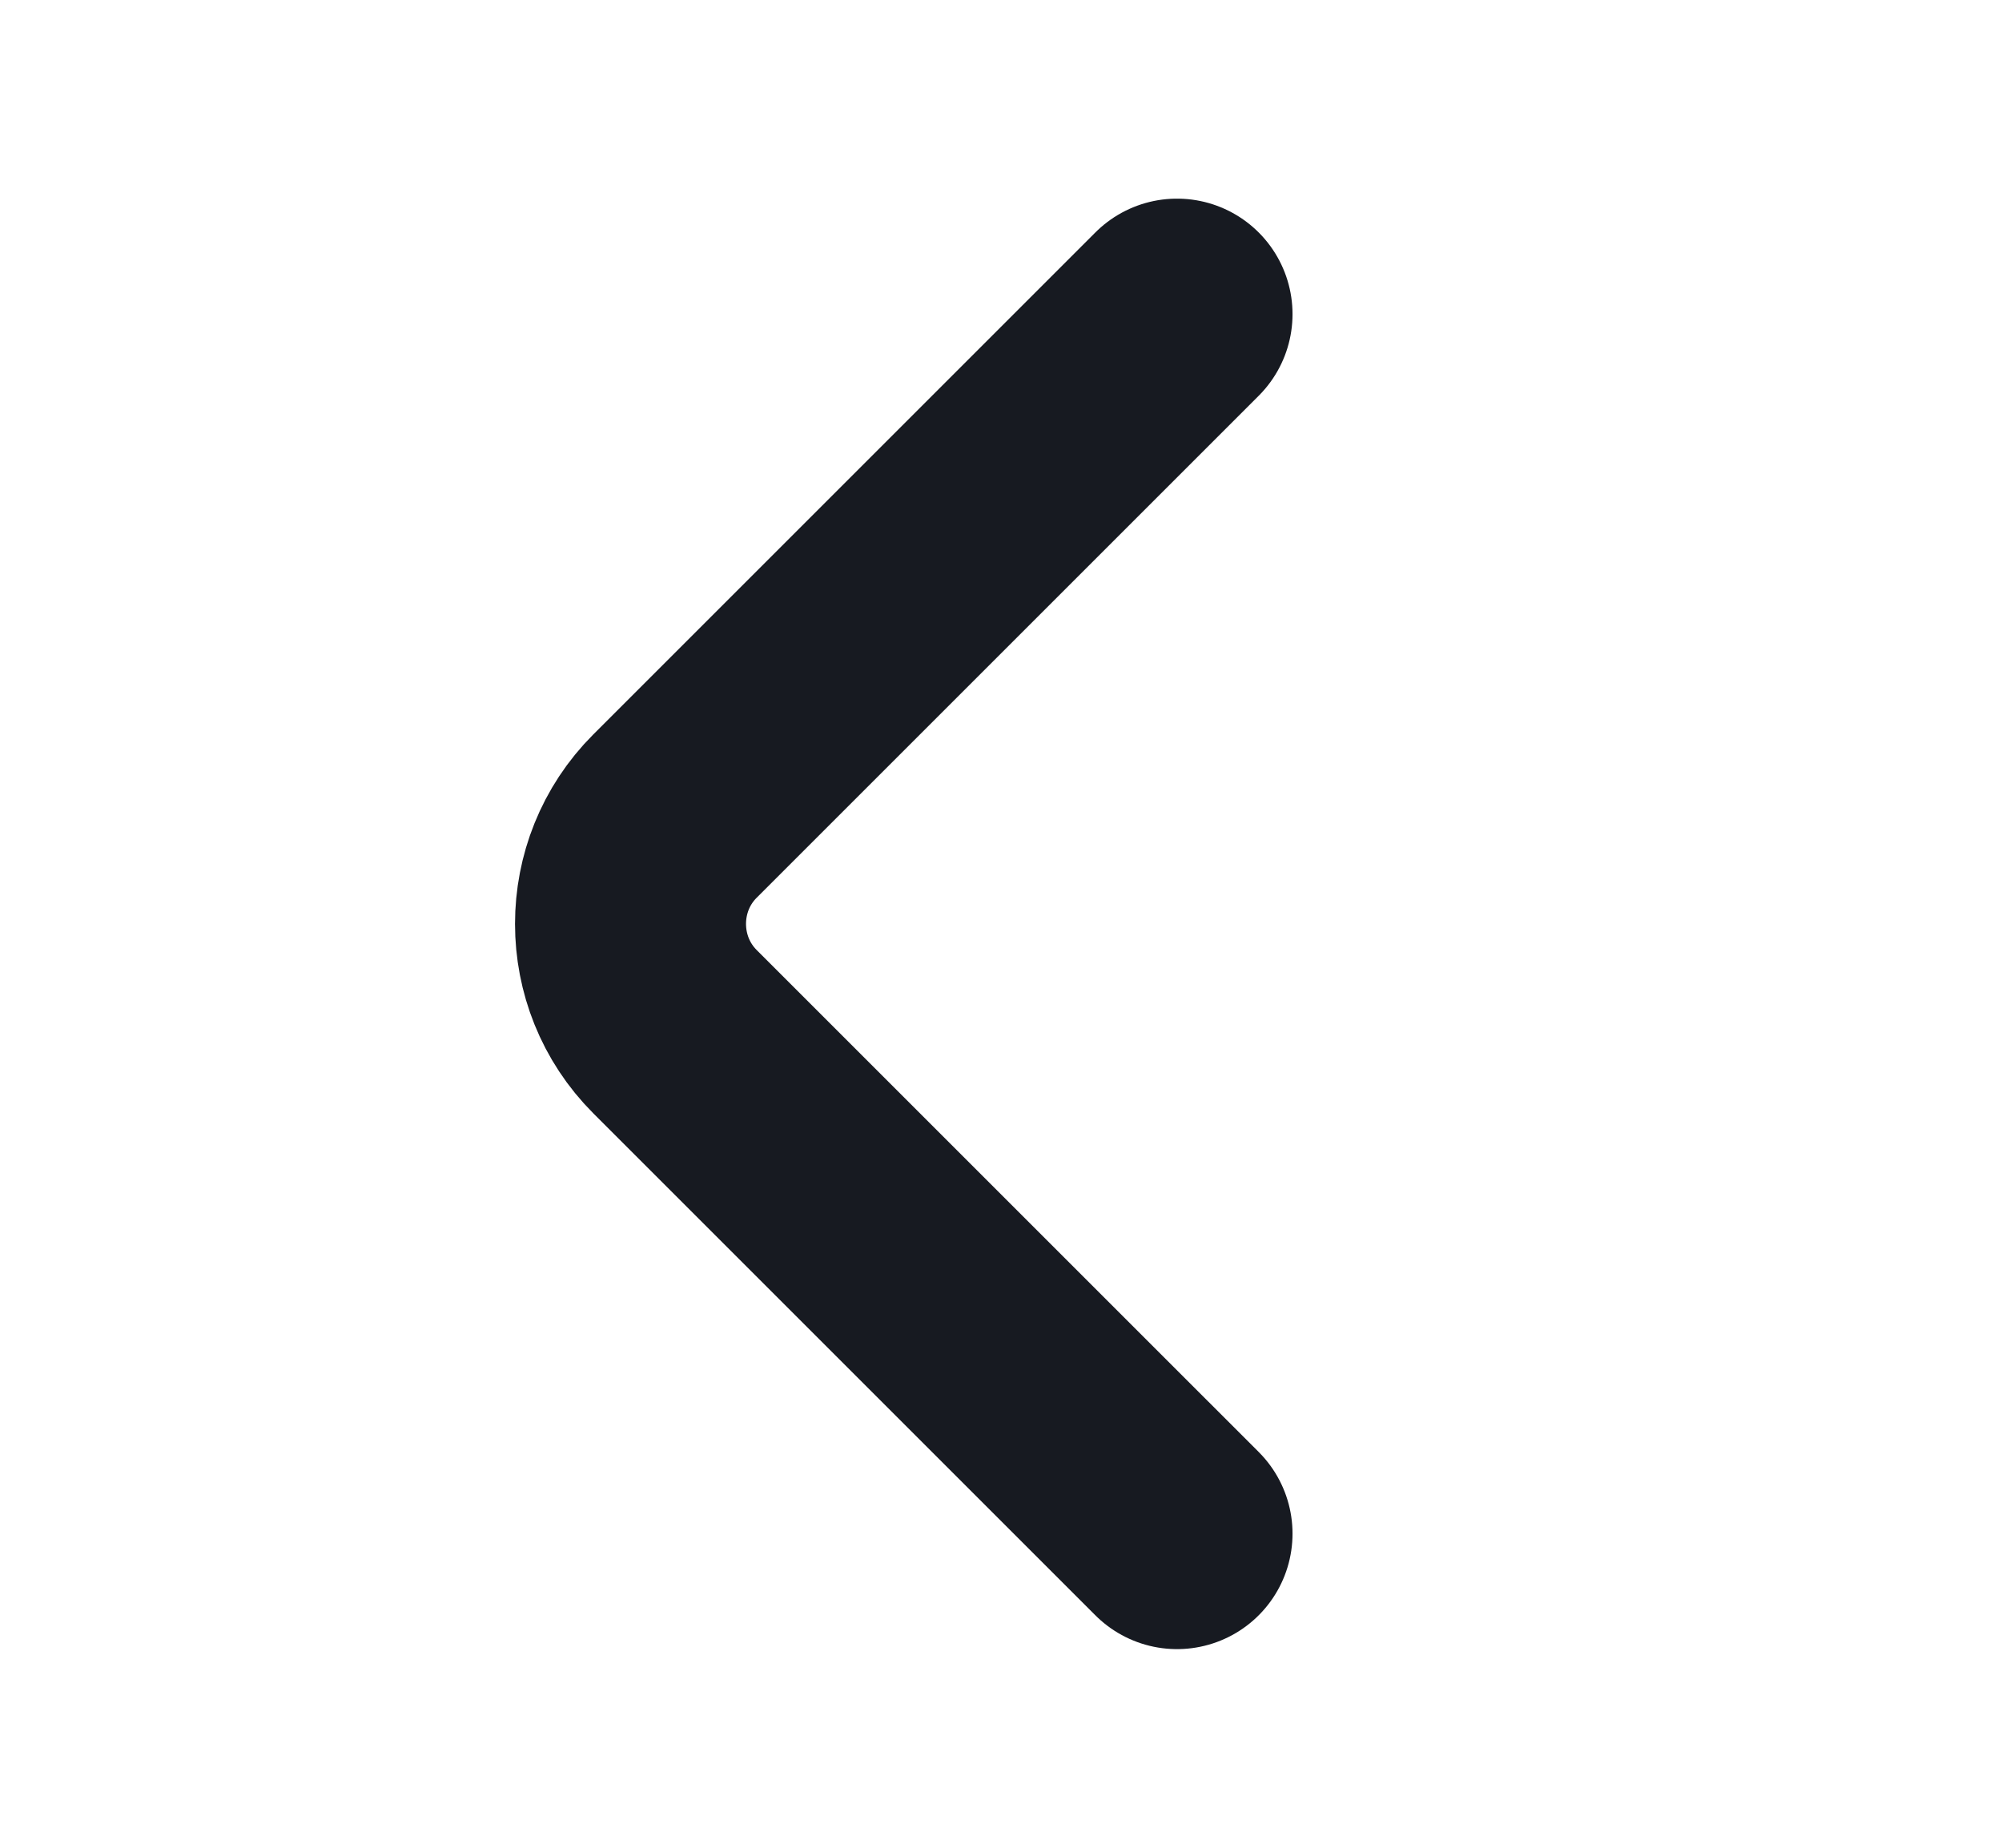 <svg width="13" height="12" viewBox="0 0 13 12" fill="none" xmlns="http://www.w3.org/2000/svg">
<path d="M7.643 9.96L4.383 6.7C3.998 6.315 3.998 5.685 4.383 5.3L7.643 2.04" stroke="#171A21" stroke-width="1.5" stroke-miterlimit="10" stroke-linecap="round" stroke-linejoin="round"/>
</svg>

